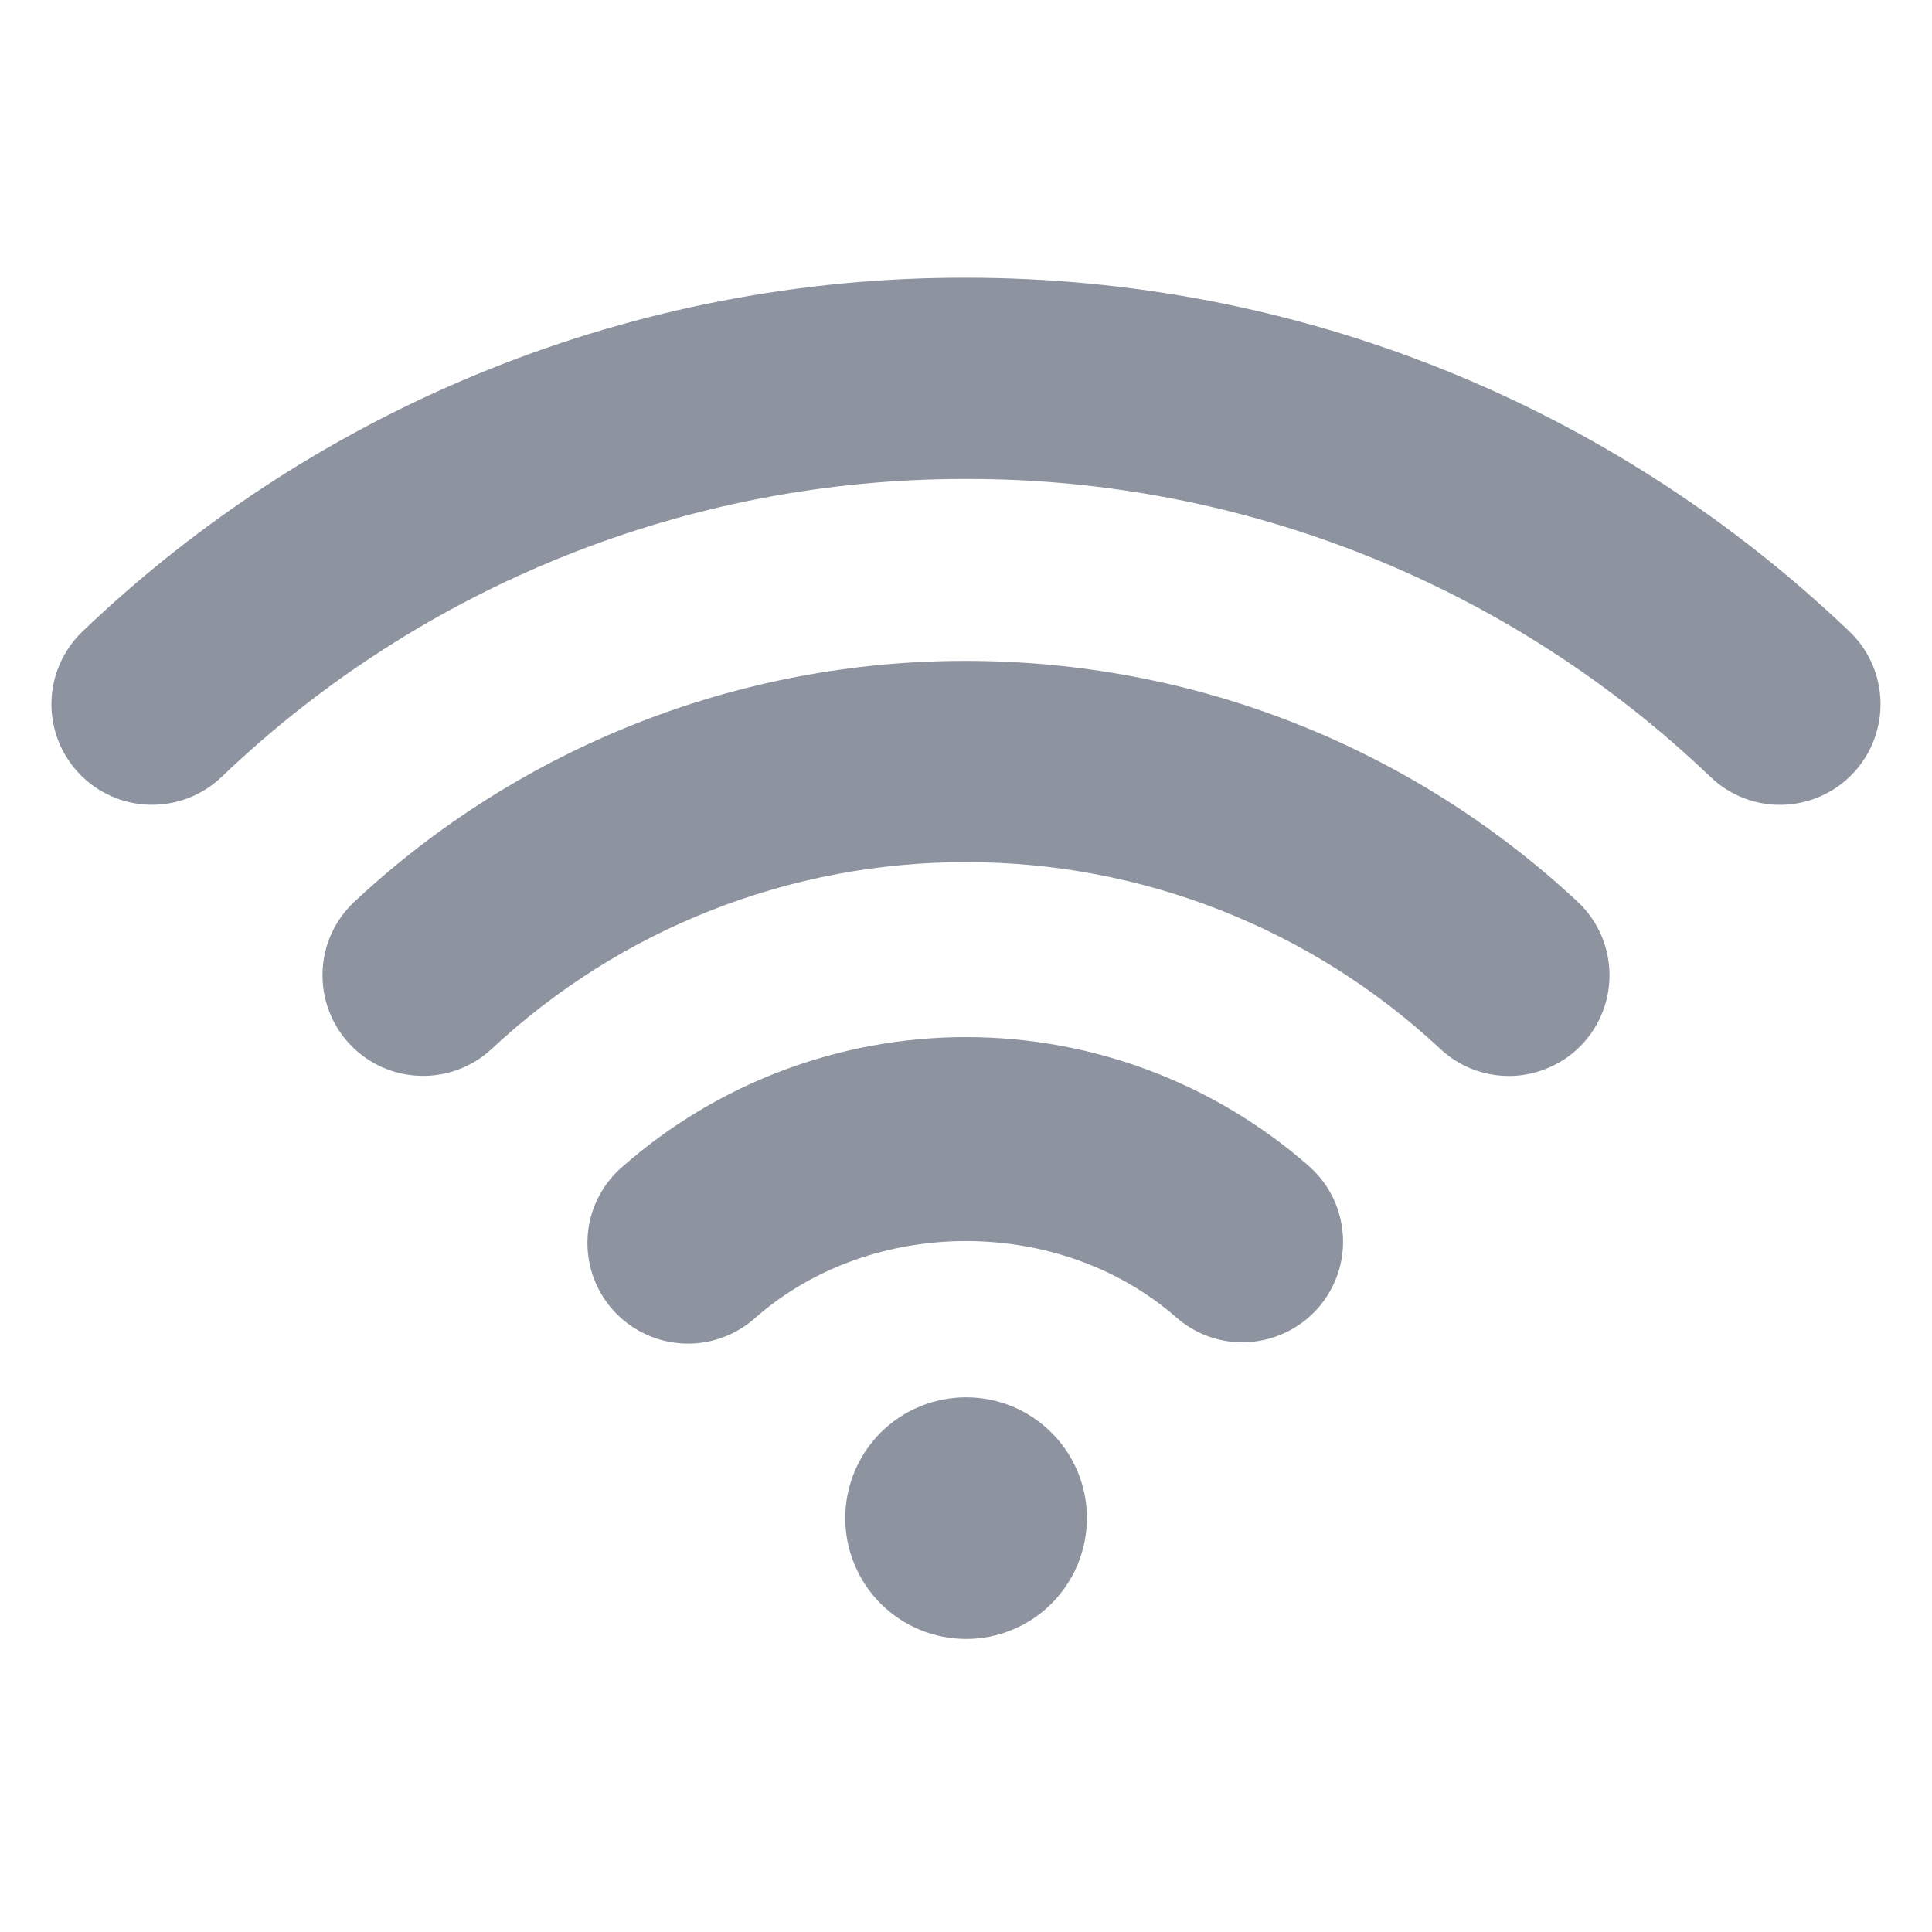 <svg width="24" height="24" viewBox="0 0 24 24" fill="none" xmlns="http://www.w3.org/2000/svg">
<path fill-rule="evenodd" clip-rule="evenodd" d="M10.5 18.86C10.5 19.057 10.539 19.252 10.615 19.434C10.69 19.616 10.801 19.782 10.94 19.921C11.08 20.06 11.245 20.171 11.428 20.246C11.61 20.321 11.805 20.36 12.002 20.36C12.199 20.36 12.394 20.321 12.576 20.245C12.758 20.17 12.924 20.059 13.063 19.92C13.202 19.78 13.313 19.615 13.388 19.433C13.463 19.25 13.502 19.055 13.502 18.858C13.502 18.46 13.344 18.078 13.062 17.797C12.78 17.515 12.399 17.357 12.001 17.358C11.602 17.358 11.221 17.516 10.939 17.797C10.658 18.079 10.5 18.461 10.5 18.859M22.112 9.998C21.801 9.998 21.491 9.883 21.249 9.652C18.76 7.27 15.445 5.943 12 5.95C8.555 5.944 5.241 7.27 2.752 9.652C2.512 9.881 2.191 10.005 1.86 9.997C1.528 9.99 1.213 9.85 0.984 9.61C0.756 9.371 0.631 9.05 0.639 8.718C0.647 8.387 0.786 8.072 1.026 7.843C3.98 5.017 7.912 3.442 12 3.45C16.106 3.45 20.004 5.01 22.973 7.843C23.154 8.015 23.279 8.238 23.332 8.482C23.385 8.726 23.364 8.98 23.271 9.212C23.179 9.444 23.018 9.643 22.812 9.783C22.605 9.923 22.361 9.998 22.111 9.998" fill="#8D94A0"/>
<path fill-rule="evenodd" clip-rule="evenodd" d="M18.744 13.366C18.439 13.366 18.133 13.255 17.892 13.03C16.294 11.537 14.187 10.707 12 10.71C9.813 10.707 7.706 11.537 6.108 13.03C5.865 13.256 5.543 13.376 5.211 13.364C4.88 13.353 4.567 13.21 4.341 12.967C4.115 12.724 3.995 12.402 4.007 12.07C4.018 11.739 4.161 11.426 4.404 11.2C6.465 9.275 9.18 8.206 12 8.21C14.829 8.21 17.527 9.273 19.596 11.2C19.78 11.371 19.908 11.594 19.963 11.839C20.018 12.084 19.999 12.34 19.907 12.573C19.815 12.807 19.655 13.008 19.447 13.149C19.239 13.29 18.994 13.366 18.743 13.366" fill="#8D94A0"/>
<path fill-rule="evenodd" clip-rule="evenodd" d="M15.434 16.675C15.142 16.675 14.849 16.573 14.612 16.365C13.166 15.101 10.834 15.101 9.389 16.365C9.266 16.477 9.122 16.563 8.965 16.619C8.809 16.675 8.643 16.698 8.477 16.689C8.311 16.68 8.148 16.637 7.999 16.564C7.849 16.491 7.716 16.389 7.606 16.264C7.497 16.139 7.413 15.993 7.361 15.836C7.309 15.678 7.288 15.511 7.301 15.345C7.313 15.18 7.359 15.018 7.435 14.87C7.511 14.722 7.616 14.591 7.743 14.484C8.921 13.452 10.434 12.883 12.001 12.883C13.567 12.883 15.08 13.452 16.258 14.484C16.449 14.652 16.585 14.873 16.646 15.12C16.708 15.367 16.694 15.626 16.604 15.864C16.514 16.102 16.355 16.307 16.145 16.452C15.936 16.596 15.688 16.674 15.434 16.674" fill="#8D94A0"/>
</svg>
